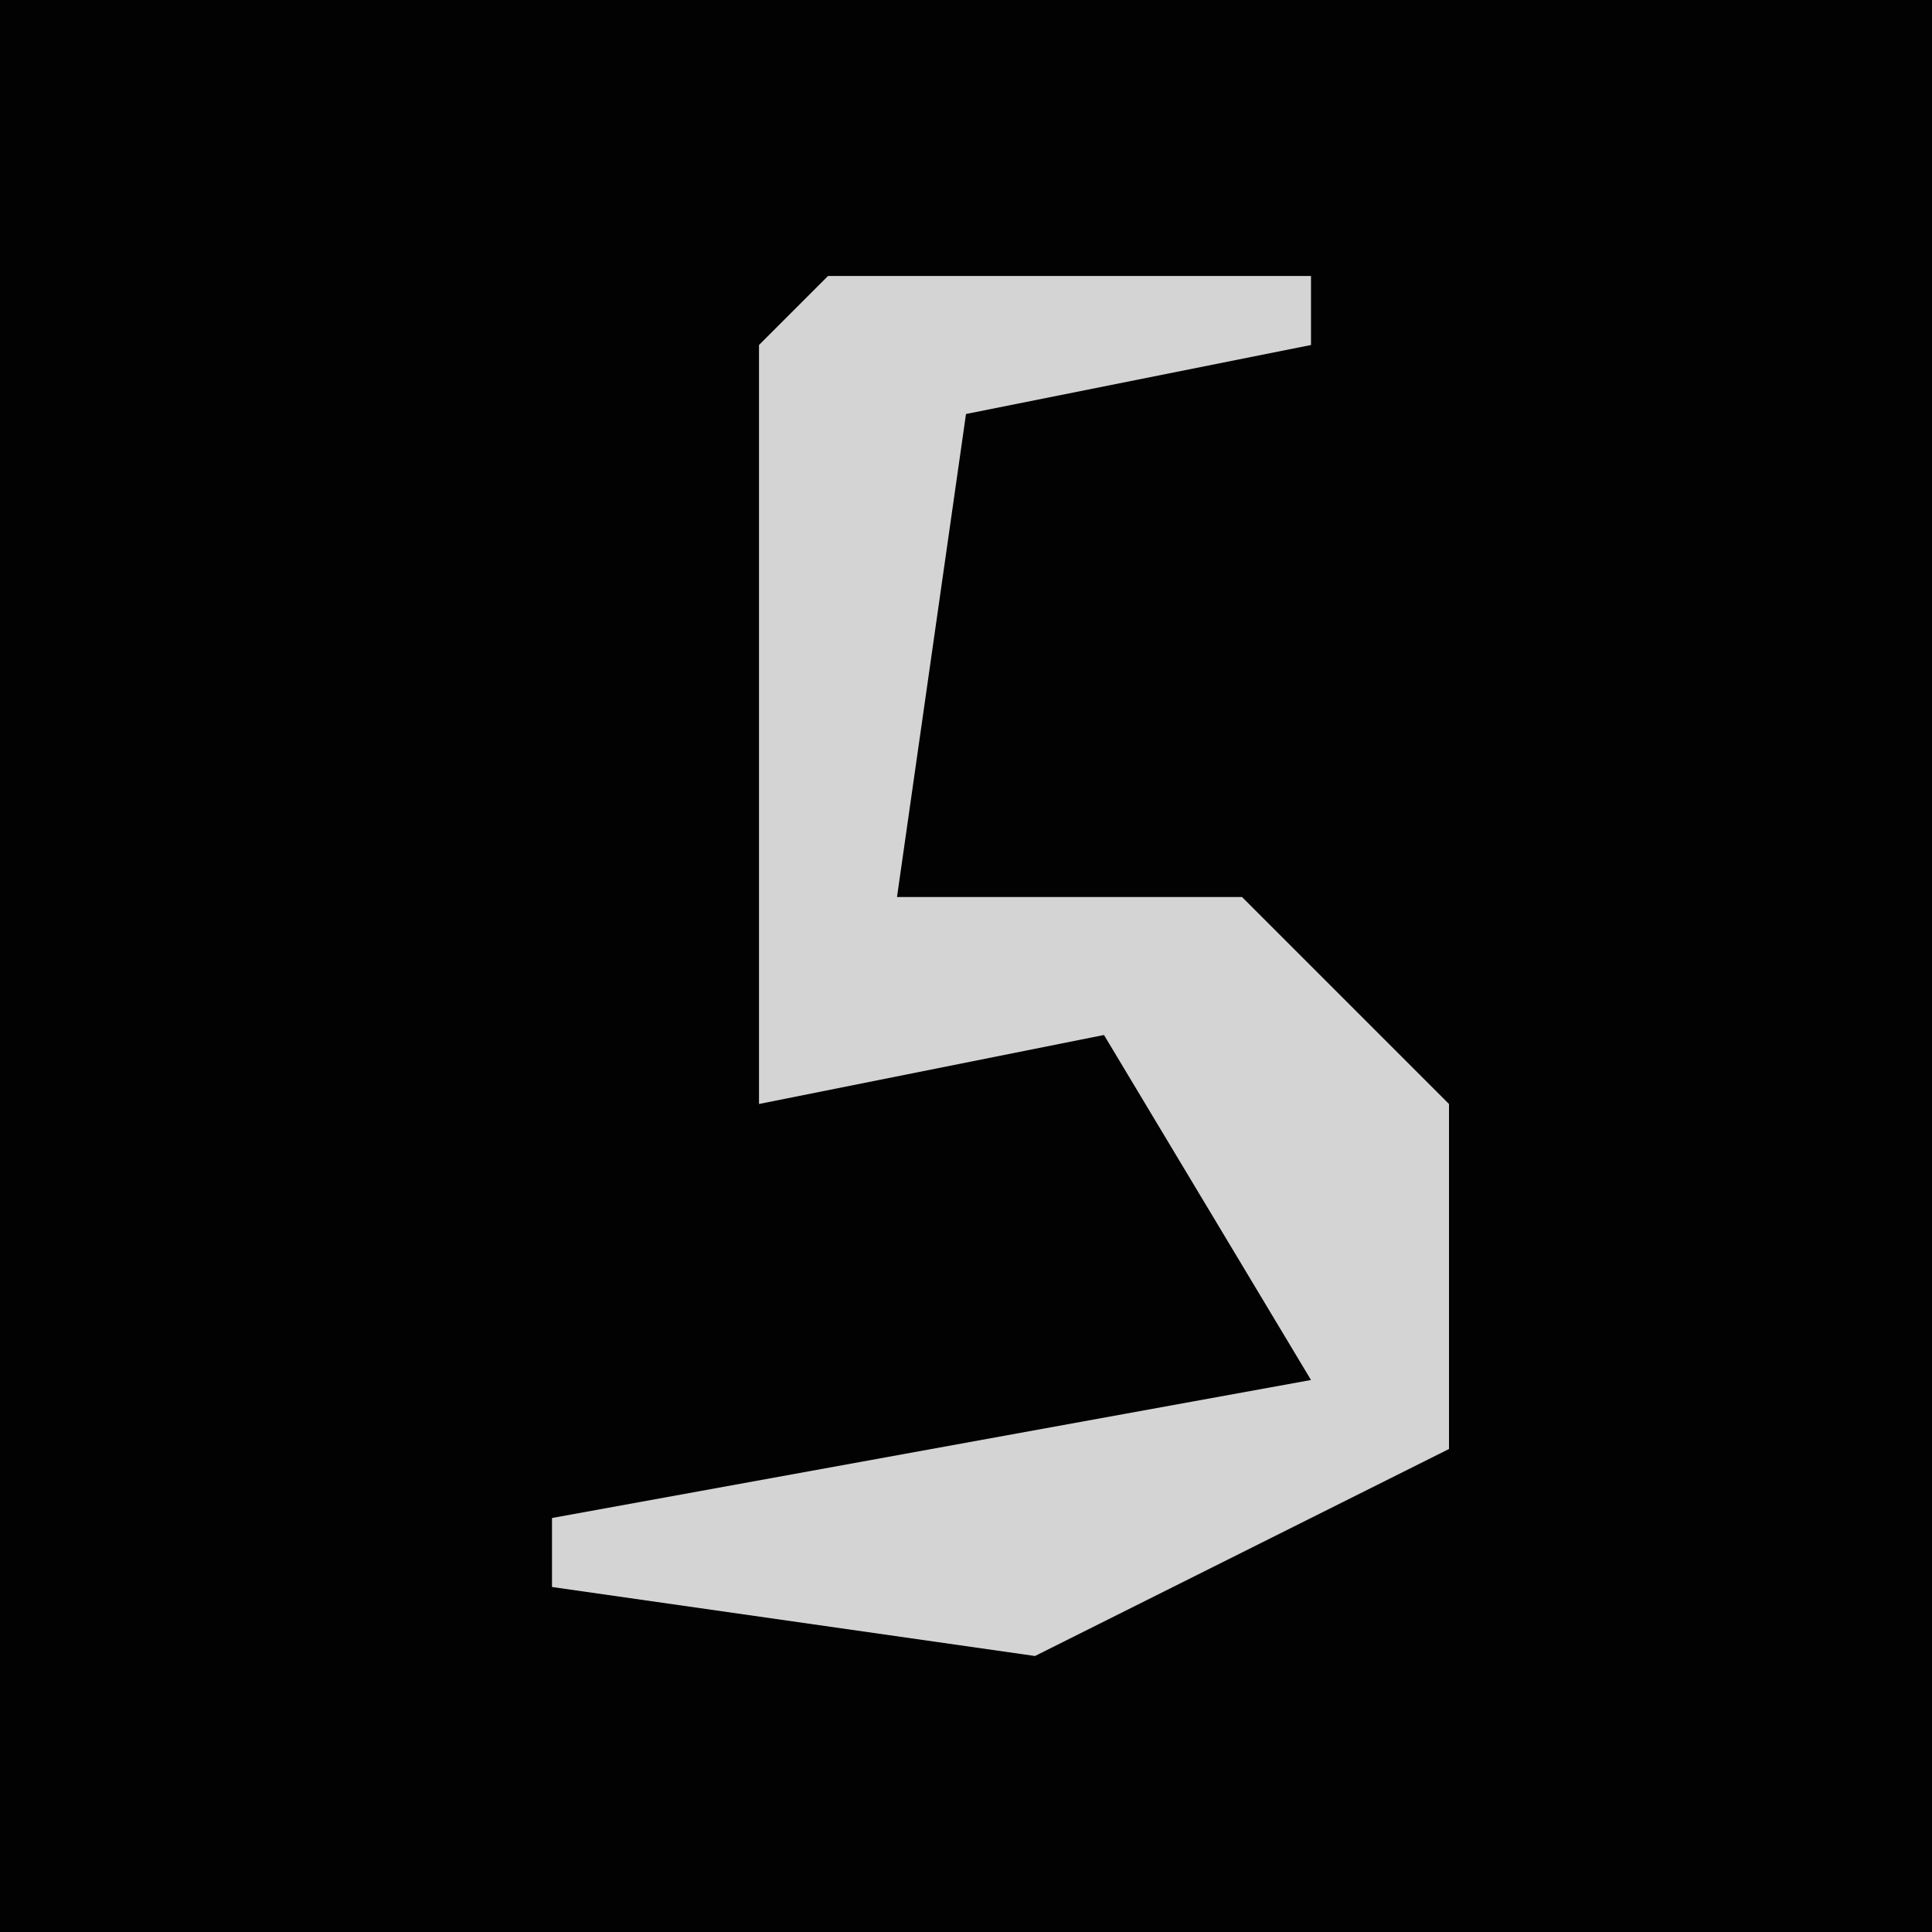 <?xml version="1.0" encoding="UTF-8"?>
<svg version="1.1" xmlns="http://www.w3.org/2000/svg" width="28" height="28">
<path d="M0,0 L28,0 L28,28 L0,28 Z " fill="#020202" transform="translate(0,0)"/>
<path d="M0,0 L7,0 L7,1 L2,2 L1,9 L6,9 L9,12 L9,17 L3,20 L-4,19 L-4,18 L7,16 L4,11 L-1,12 L-1,1 Z " fill="#D4D4D4" transform="translate(12,4)"/>
</svg>
